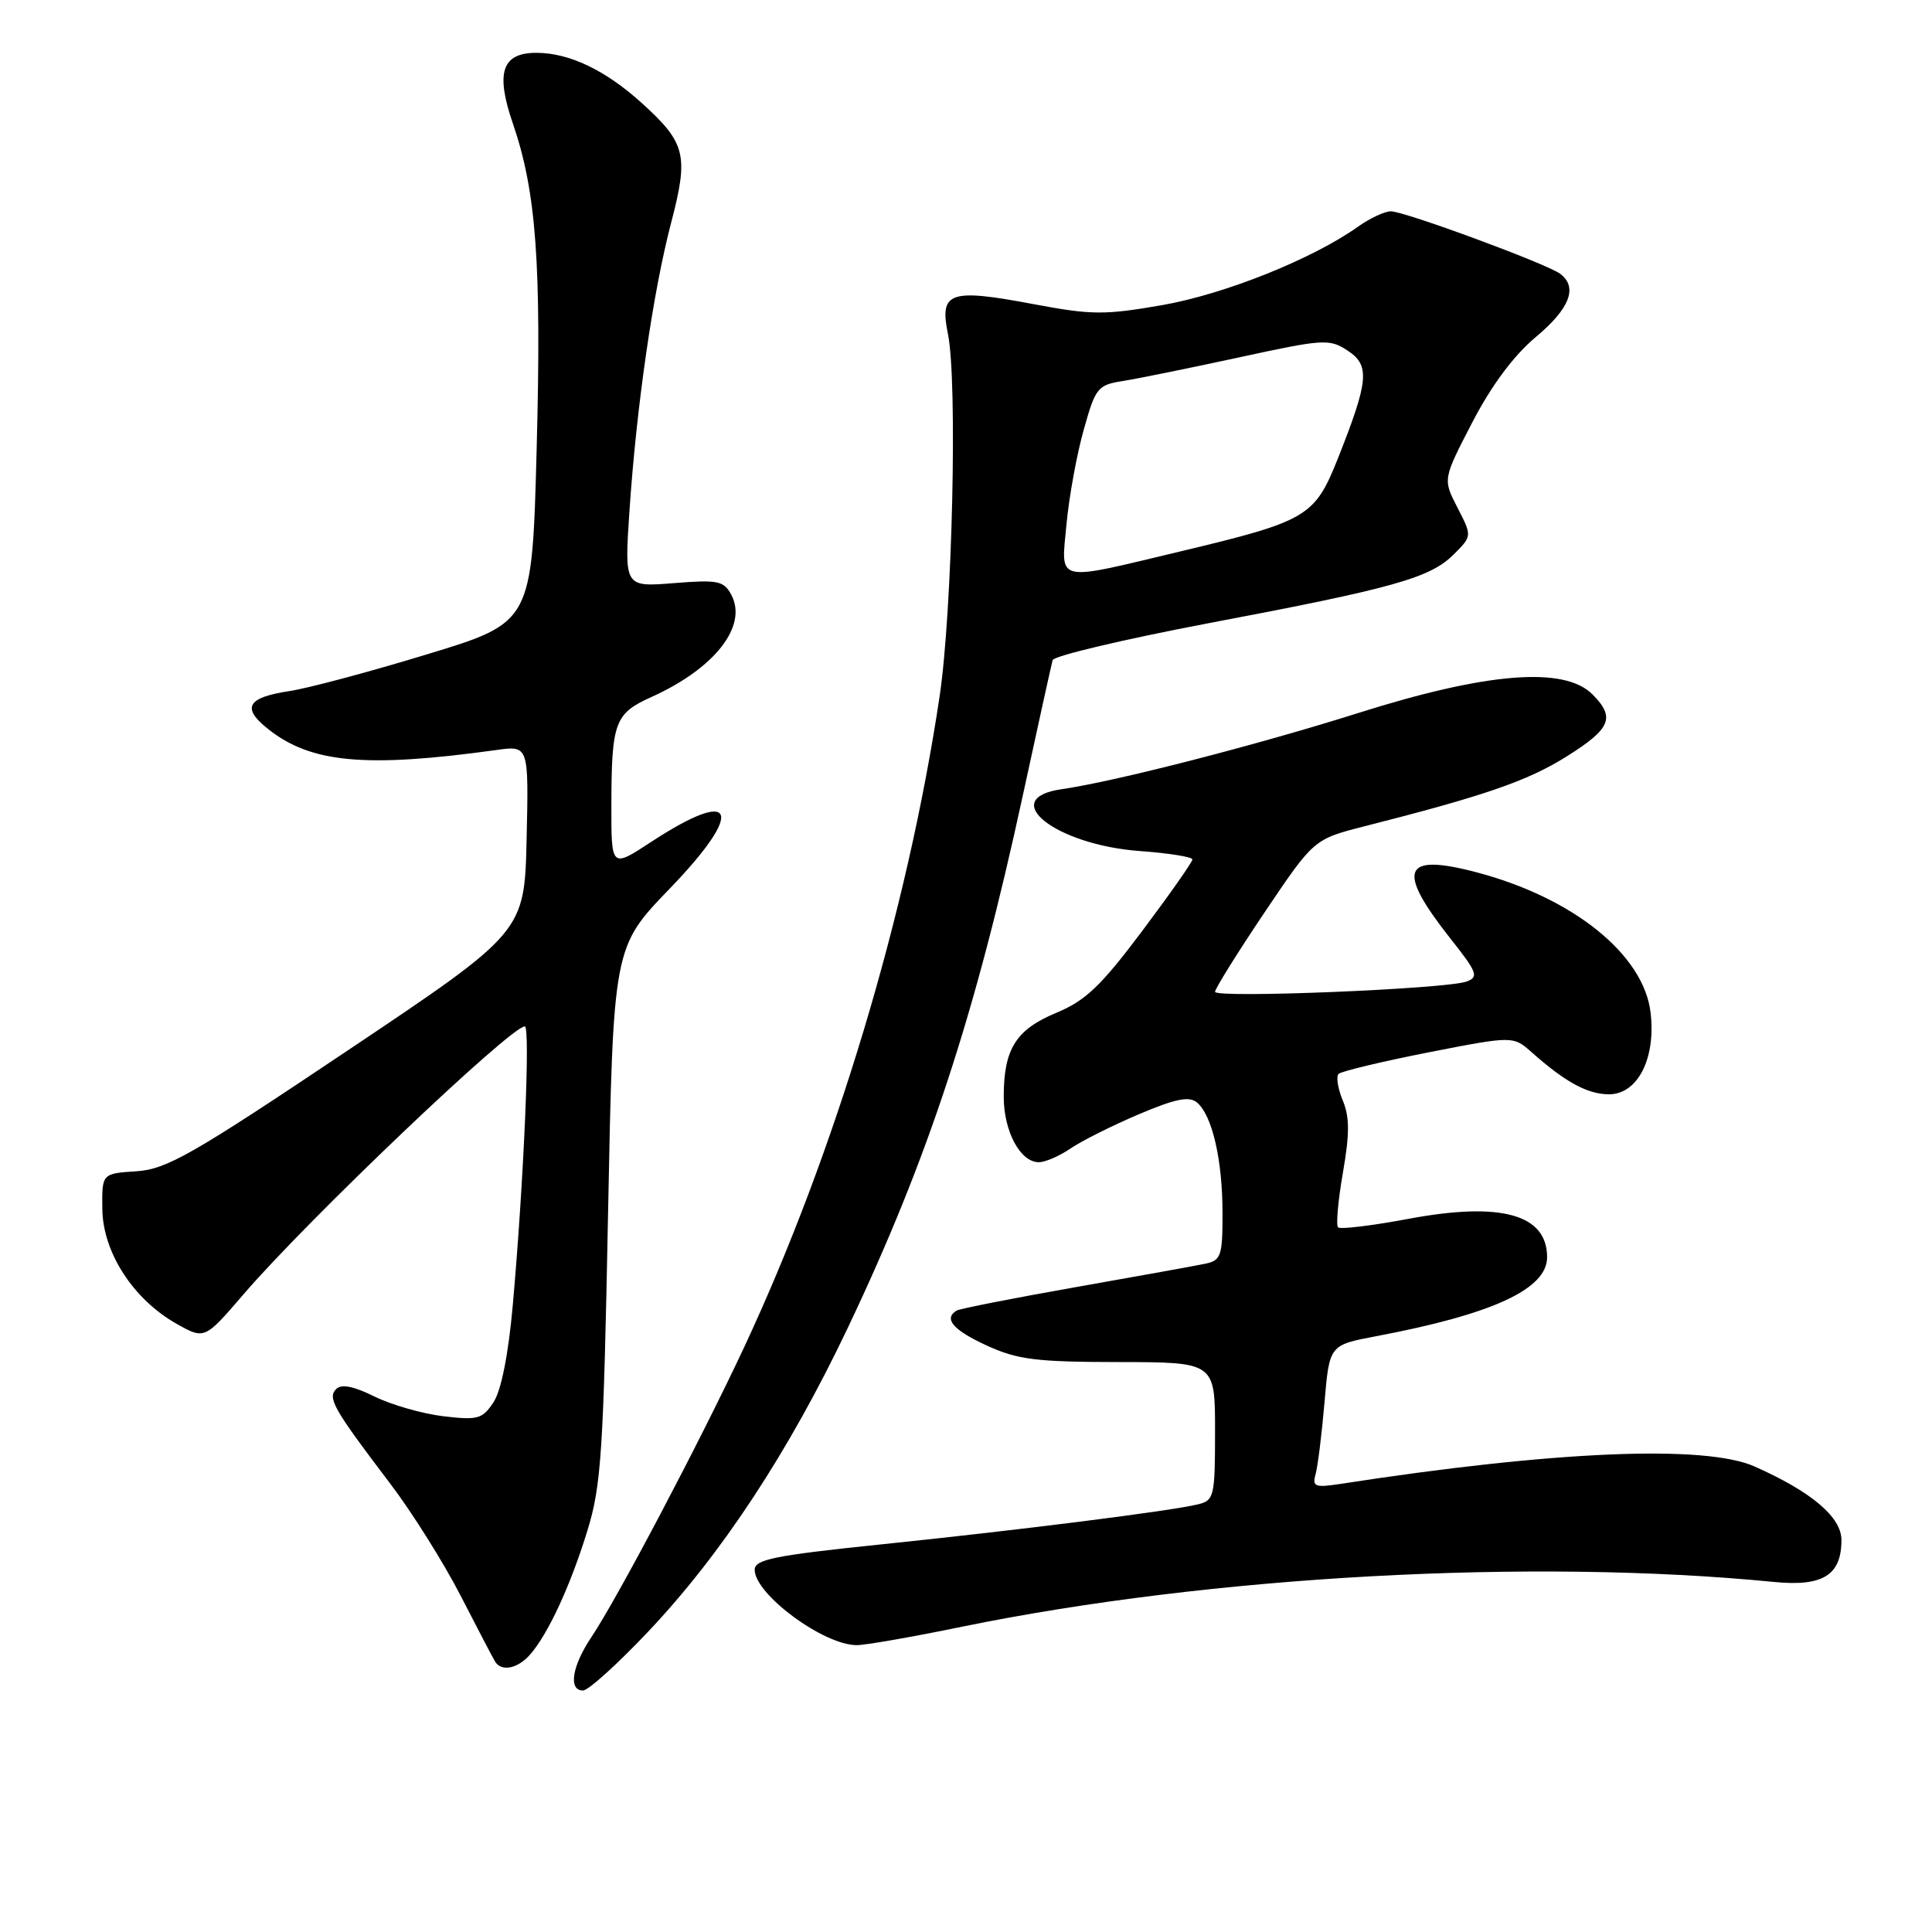 <?xml version="1.0" encoding="UTF-8" standalone="no"?>
<!DOCTYPE svg PUBLIC "-//W3C//DTD SVG 1.1//EN" "http://www.w3.org/Graphics/SVG/1.1/DTD/svg11.dtd" >
<svg xmlns="http://www.w3.org/2000/svg" xmlns:xlink="http://www.w3.org/1999/xlink" version="1.1" viewBox="0 0 256 256">
 <g >
 <path fill="currentColor"
d=" M 85.84 216.25 C 95.59 205.96 104.54 192.35 112.34 175.94 C 122.96 153.60 129.24 134.50 135.57 105.21 C 137.56 96.02 139.32 88.04 139.48 87.47 C 139.64 86.91 148.93 84.71 160.13 82.58 C 184.72 77.93 189.52 76.58 192.65 73.44 C 195.06 71.03 195.06 71.03 193.12 67.26 C 191.18 63.50 191.18 63.50 195.09 55.96 C 197.63 51.07 200.58 47.10 203.50 44.66 C 208.00 40.90 209.10 38.08 206.75 36.29 C 205.03 34.98 186.12 28.00 184.29 28.00 C 183.48 28.00 181.54 28.91 179.98 30.01 C 173.97 34.30 162.28 38.98 154.00 40.43 C 146.35 41.76 144.64 41.75 136.90 40.29 C 125.80 38.20 124.46 38.67 125.61 44.27 C 126.89 50.53 126.19 81.03 124.50 92.29 C 120.23 120.86 110.67 152.68 98.61 178.50 C 92.77 190.98 81.82 211.77 78.33 216.98 C 75.78 220.79 75.29 224.00 77.25 224.00 C 77.94 224.01 81.80 220.52 85.84 216.25 Z  M 70.23 219.25 C 72.62 216.53 75.58 210.14 77.83 202.83 C 79.67 196.86 79.96 192.45 80.57 160.83 C 81.26 125.50 81.26 125.50 88.72 117.77 C 98.80 107.33 97.54 104.18 86.25 111.58 C 81.00 115.02 81.00 115.02 81.01 106.76 C 81.03 95.68 81.45 94.55 86.31 92.36 C 94.72 88.57 99.11 82.95 96.90 78.81 C 95.90 76.95 95.13 76.80 89.26 77.27 C 82.73 77.79 82.73 77.79 83.41 67.65 C 84.35 53.75 86.53 38.68 88.92 29.55 C 91.28 20.54 90.89 18.94 84.99 13.61 C 80.18 9.27 75.41 7.00 71.07 7.00 C 66.50 7.00 65.63 9.62 67.97 16.40 C 71.06 25.40 71.76 35.01 71.11 59.49 C 70.50 82.47 70.50 82.47 56.62 86.69 C 48.99 89.02 40.78 91.21 38.36 91.57 C 32.75 92.42 31.97 93.77 35.50 96.58 C 41.17 101.11 48.42 101.78 65.78 99.38 C 70.06 98.78 70.06 98.78 69.78 111.14 C 69.50 123.50 69.50 123.50 46.06 139.20 C 25.44 153.02 22.08 154.94 18.06 155.20 C 13.50 155.50 13.50 155.50 13.56 160.24 C 13.64 165.96 17.66 172.17 23.38 175.40 C 27.11 177.50 27.11 177.50 32.27 171.50 C 40.72 161.66 67.67 136.00 69.54 136.00 C 70.29 136.00 69.41 156.46 67.95 172.91 C 67.37 179.43 66.42 184.24 65.40 185.79 C 63.93 188.03 63.33 188.20 58.74 187.66 C 55.97 187.33 51.87 186.15 49.63 185.05 C 46.87 183.68 45.24 183.36 44.55 184.05 C 43.36 185.24 44.18 186.68 51.73 196.62 C 54.60 200.40 58.79 207.07 61.03 211.43 C 63.27 215.79 65.33 219.73 65.61 220.18 C 66.45 221.54 68.60 221.11 70.23 219.25 Z  M 127.51 215.54 C 160.42 208.81 203.00 206.46 235.10 209.62 C 241.55 210.25 244.00 208.72 244.00 204.06 C 244.00 201.02 240.04 197.67 232.50 194.32 C 225.94 191.40 205.98 192.24 177.65 196.62 C 174.24 197.14 173.86 197.00 174.32 195.35 C 174.61 194.33 175.14 190.06 175.50 185.87 C 176.15 178.23 176.15 178.23 182.32 177.06 C 197.79 174.14 205.00 170.81 205.00 166.59 C 205.00 160.90 198.88 159.21 186.65 161.50 C 181.79 162.41 177.59 162.92 177.30 162.63 C 177.01 162.34 177.30 159.09 177.94 155.40 C 178.84 150.24 178.84 148.02 177.92 145.81 C 177.27 144.23 177.02 142.65 177.37 142.30 C 177.72 141.95 183.07 140.67 189.25 139.45 C 200.50 137.25 200.50 137.25 203.00 139.47 C 207.41 143.39 210.38 145.00 213.20 145.00 C 216.99 145.00 219.41 140.29 218.72 134.24 C 217.85 126.49 208.43 118.91 195.48 115.54 C 185.82 113.02 184.99 115.25 192.21 124.39 C 195.75 128.86 195.97 129.46 194.33 130.06 C 191.62 131.05 161.00 132.30 161.00 131.42 C 161.00 131.01 163.94 126.29 167.54 120.93 C 174.09 111.20 174.09 111.20 180.79 109.49 C 196.69 105.45 202.38 103.49 207.53 100.27 C 213.46 96.56 214.08 95.08 211.00 92.00 C 207.27 88.27 197.04 89.08 180.00 94.47 C 166.45 98.75 147.81 103.54 140.69 104.57 C 132.07 105.80 139.88 111.97 151.08 112.77 C 154.89 113.05 158.00 113.55 158.00 113.88 C 158.00 114.22 155.00 118.49 151.34 123.37 C 145.89 130.64 143.83 132.60 139.97 134.20 C 134.61 136.43 133.00 139.00 133.00 145.32 C 133.00 149.91 135.19 154.00 137.65 154.00 C 138.50 154.00 140.39 153.18 141.85 152.18 C 143.31 151.18 147.37 149.15 150.87 147.66 C 155.74 145.59 157.56 145.22 158.60 146.08 C 160.62 147.76 161.99 153.68 161.99 160.73 C 162.00 166.39 161.79 167.01 159.75 167.44 C 158.51 167.70 150.75 169.11 142.50 170.56 C 134.25 172.02 127.16 173.41 126.75 173.66 C 124.99 174.73 126.30 176.25 130.75 178.29 C 134.83 180.16 137.30 180.47 148.25 180.48 C 161.00 180.50 161.00 180.50 161.00 189.64 C 161.00 198.29 160.88 198.81 158.75 199.33 C 155.20 200.21 135.04 202.75 116.75 204.64 C 102.66 206.10 100.00 206.63 100.00 208.00 C 100.00 211.24 109.11 217.98 113.51 217.99 C 114.62 218.00 120.92 216.90 127.51 215.54 Z  M 141.32 69.42 C 141.66 65.81 142.68 60.19 143.60 56.95 C 145.17 51.34 145.43 51.01 148.88 50.47 C 150.87 50.15 157.79 48.74 164.26 47.34 C 175.40 44.92 176.16 44.87 178.57 46.46 C 181.56 48.41 181.37 50.45 177.26 60.79 C 174.21 68.45 173.21 69.05 156.55 73.03 C 139.55 77.09 140.59 77.33 141.32 69.42 Z "/>
</g>
</svg>